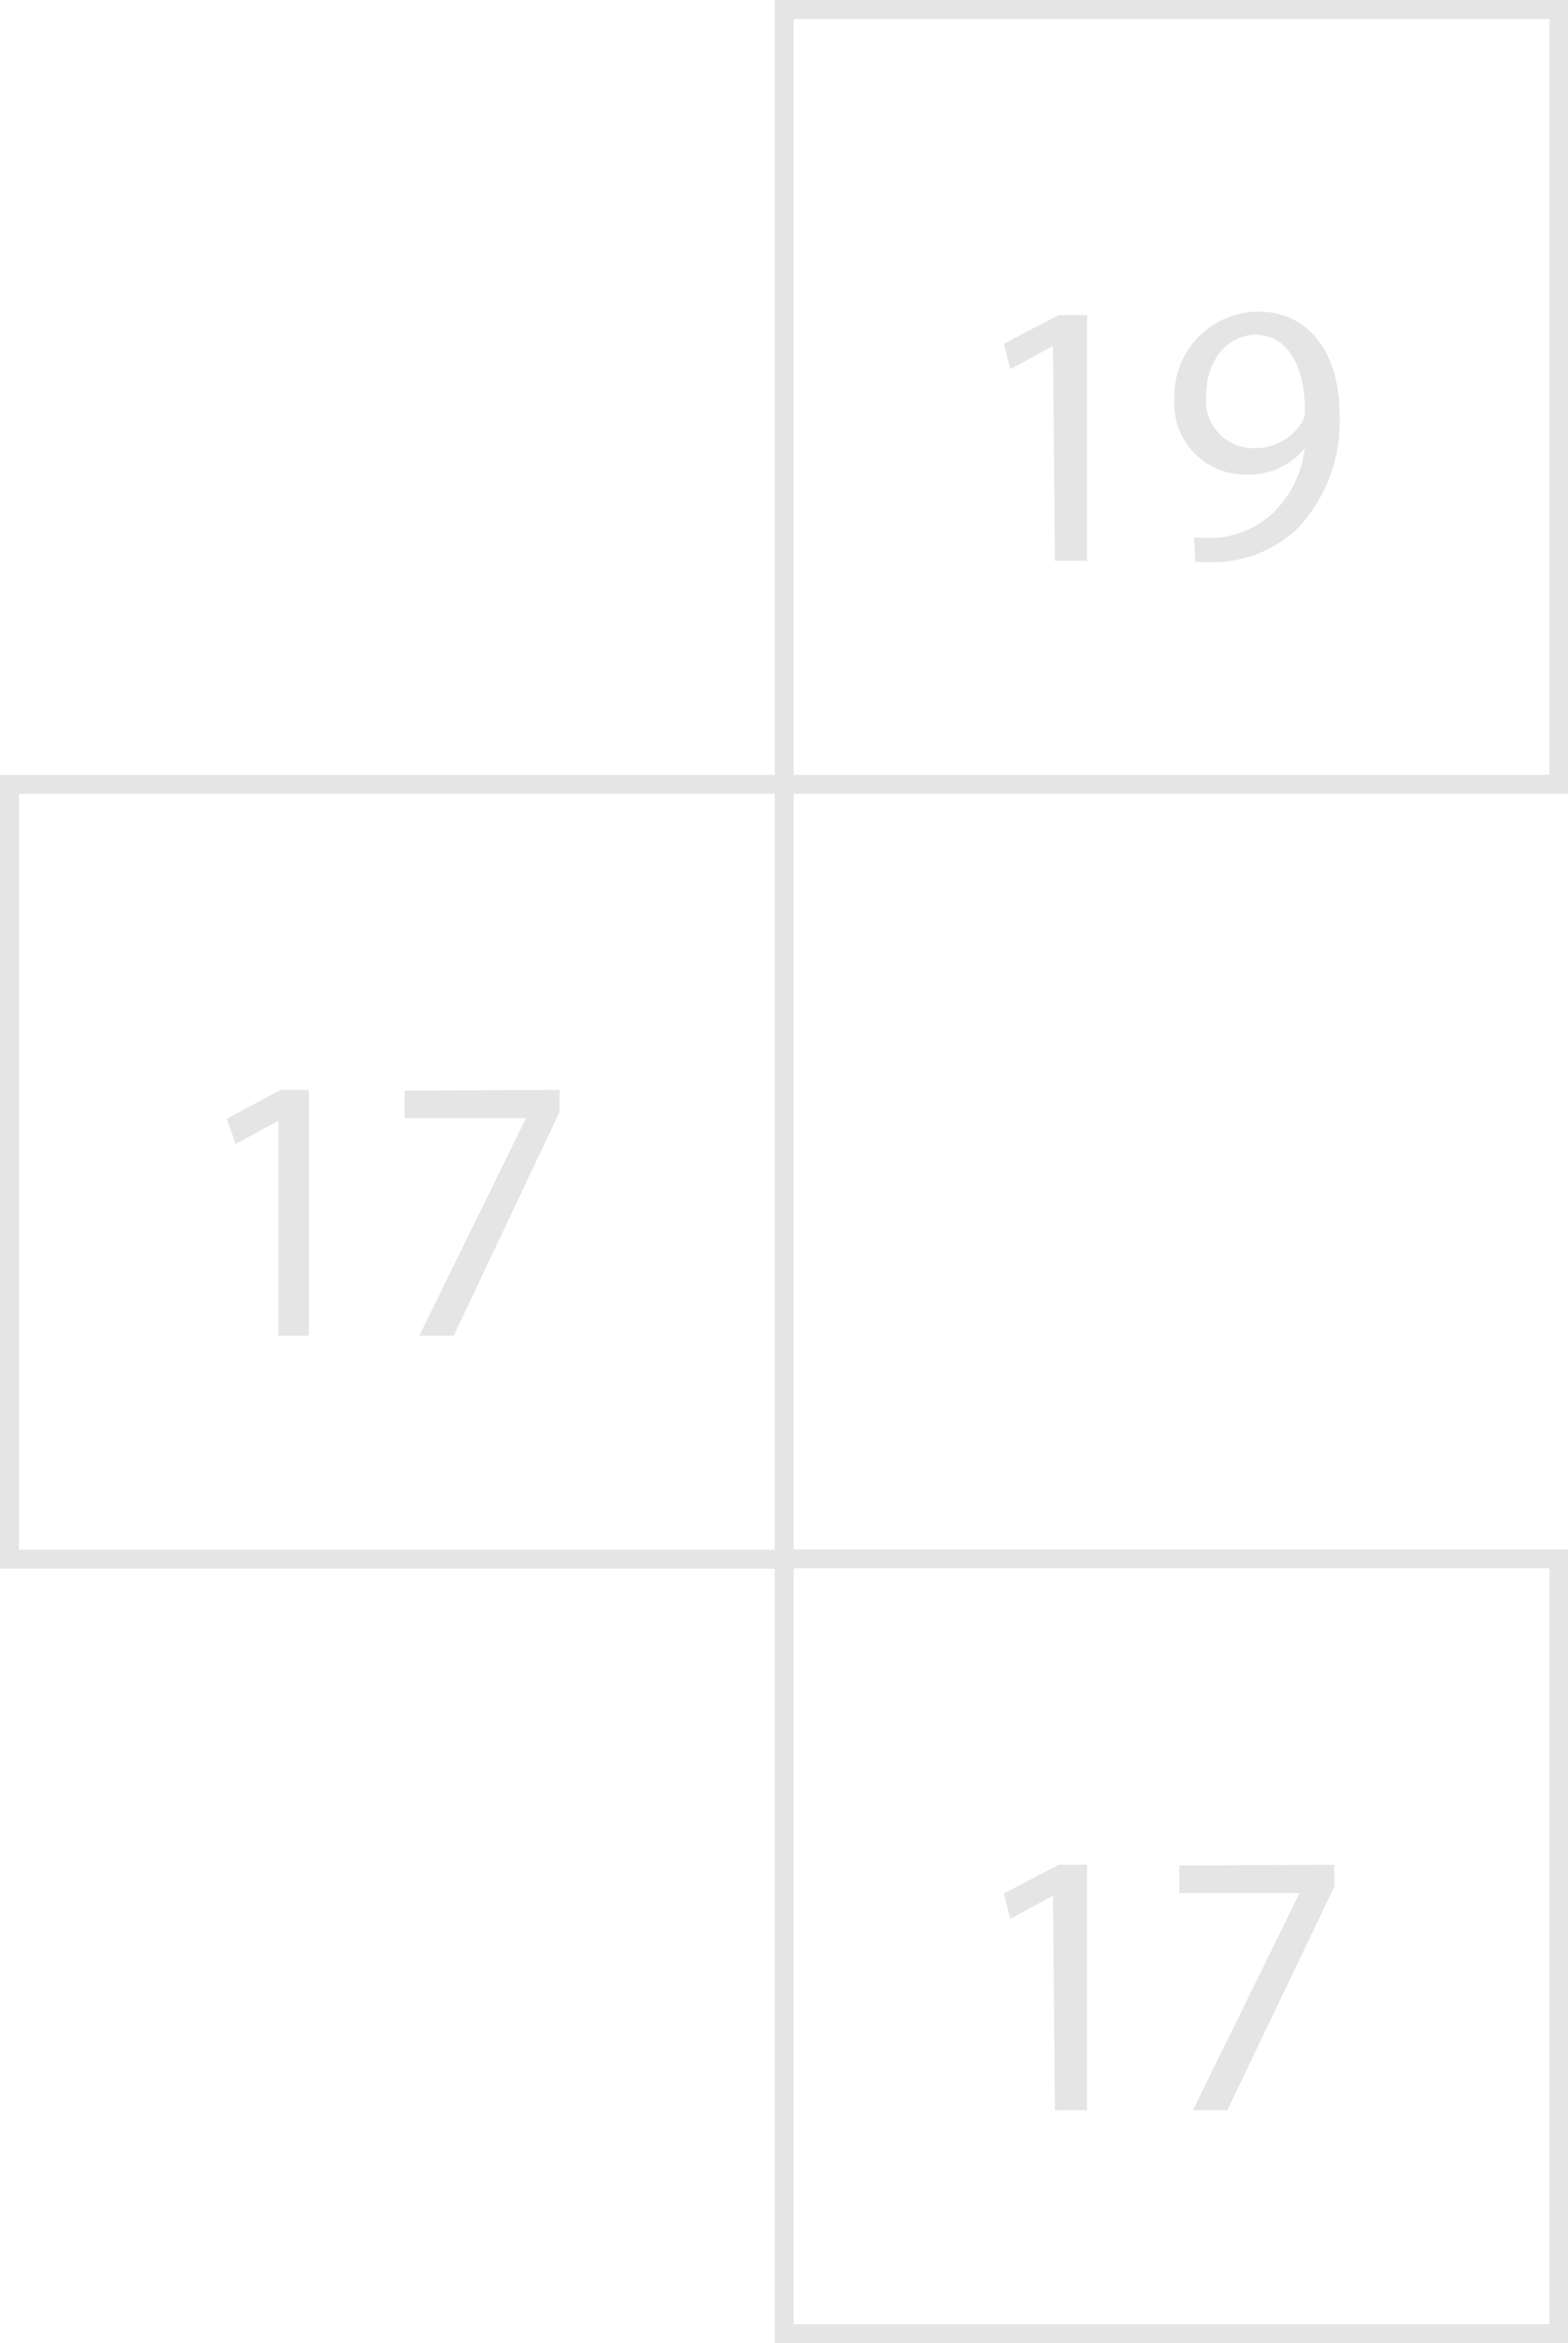 <svg xmlns="http://www.w3.org/2000/svg" viewBox="0 0 41.47 61.96"><defs><style>.cls-1{fill:none;stroke:#e5e5e5;stroke-width:0.5px;}.cls-2{fill:#e5e5e5;}</style></defs><title>d203</title><g id="Layer_2" data-name="Layer 2"><g id="Layer_1-2" data-name="Layer 1"><g id="d203"><rect class="cls-1" x="20.74" y="41.22" width="20.49" height="20.49"/><rect class="cls-1" x="0.25" y="20.74" width="20.49" height="20.49"/><rect class="cls-1" x="20.74" y="0.25" width="20.49" height="20.49"/><path class="cls-2" d="M27.85,9.15h0l-1.13.61-.17-.67L28,8.33h.75v6.5h-.85Z"/><path class="cls-2" d="M31.58,14.21a3.67,3.67,0,0,0,.71,0,2.45,2.45,0,0,0,1.36-.63,2.85,2.85,0,0,0,.86-1.73h0a1.91,1.91,0,0,1-1.53.7,1.88,1.88,0,0,1-1.92-2,2.23,2.23,0,0,1,2.22-2.31c1.33,0,2.15,1.08,2.15,2.74a4.11,4.11,0,0,1-1.12,3,3.25,3.25,0,0,1-1.89.87,4.1,4.1,0,0,1-.81,0Zm.32-3.74a1.25,1.25,0,0,0,1.25,1.38,1.45,1.45,0,0,0,1.28-.68.58.58,0,0,0,.08-.32c0-1.11-.41-2-1.33-2C32.43,8.89,31.9,9.55,31.9,10.47Z"/><path class="cls-2" d="M7.36,29.64h0l-1.13.61L6,29.58l1.42-.76h.75v6.5H7.36Z"/><path class="cls-2" d="M14.8,28.82v.58L12,35.32h-.91l2.82-5.75v0H10.7v-.73Z"/><path class="cls-2" d="M27.85,50.13h0l-1.13.61-.17-.67L28,49.31h.75V55.8h-.85Z"/><path class="cls-2" d="M35.29,49.31v.58L32.46,55.8h-.91l2.82-5.74v0H31.19v-.73Z"/></g></g></g></svg>